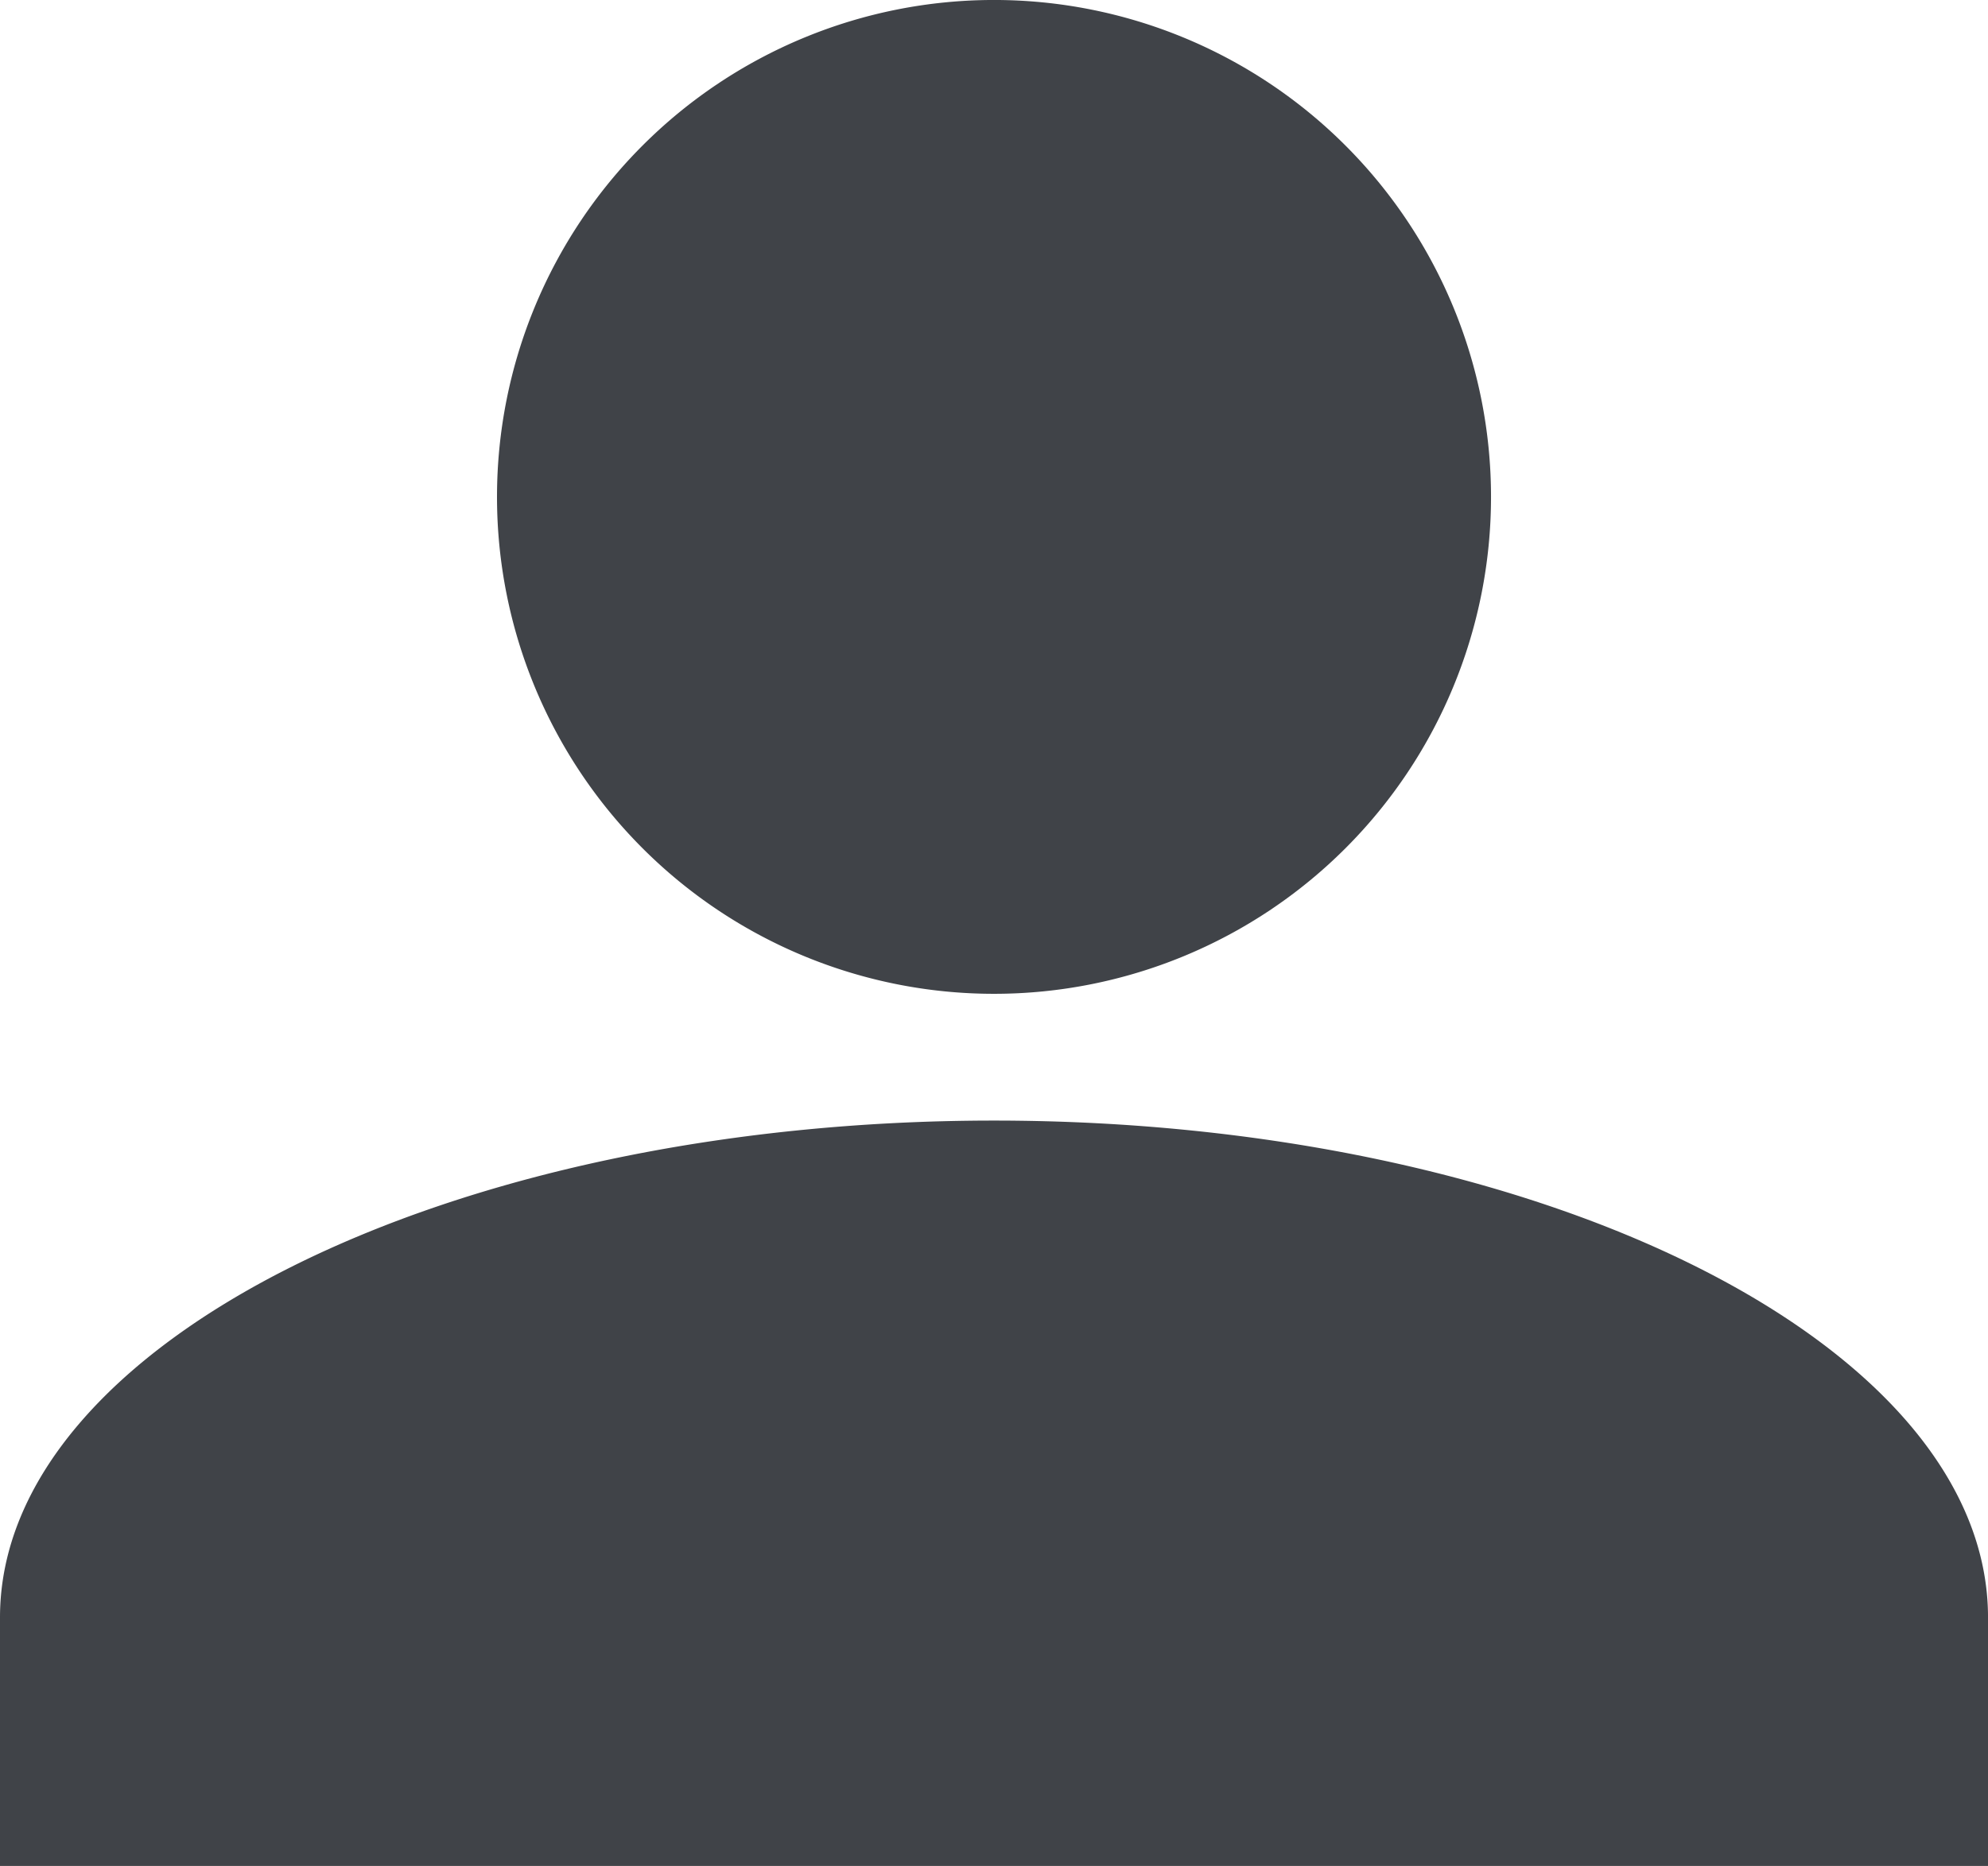 <svg xmlns="http://www.w3.org/2000/svg" width="97.999" height="91.999" viewBox="0 0 97.999 91.999">
  <defs>
    <style>
      .cls-1 {
        fill: #404348;
      }
    </style>
  </defs>
  <g id="Group_37497" data-name="Group 37497" transform="translate(-671 -1900)">
    <path id="Union_1" data-name="Union 1" class="cls-1" d="M0,449V436.75c0-13.475,22.05-24.5,49-24.5s49,11.024,49,24.5V449Zm24.5-67.5A24.5,24.5,0,1,1,49,406,24.5,24.5,0,0,1,24.5,381.5Z" transform="translate(671 1542.999)"/>
  </g>
</svg>

